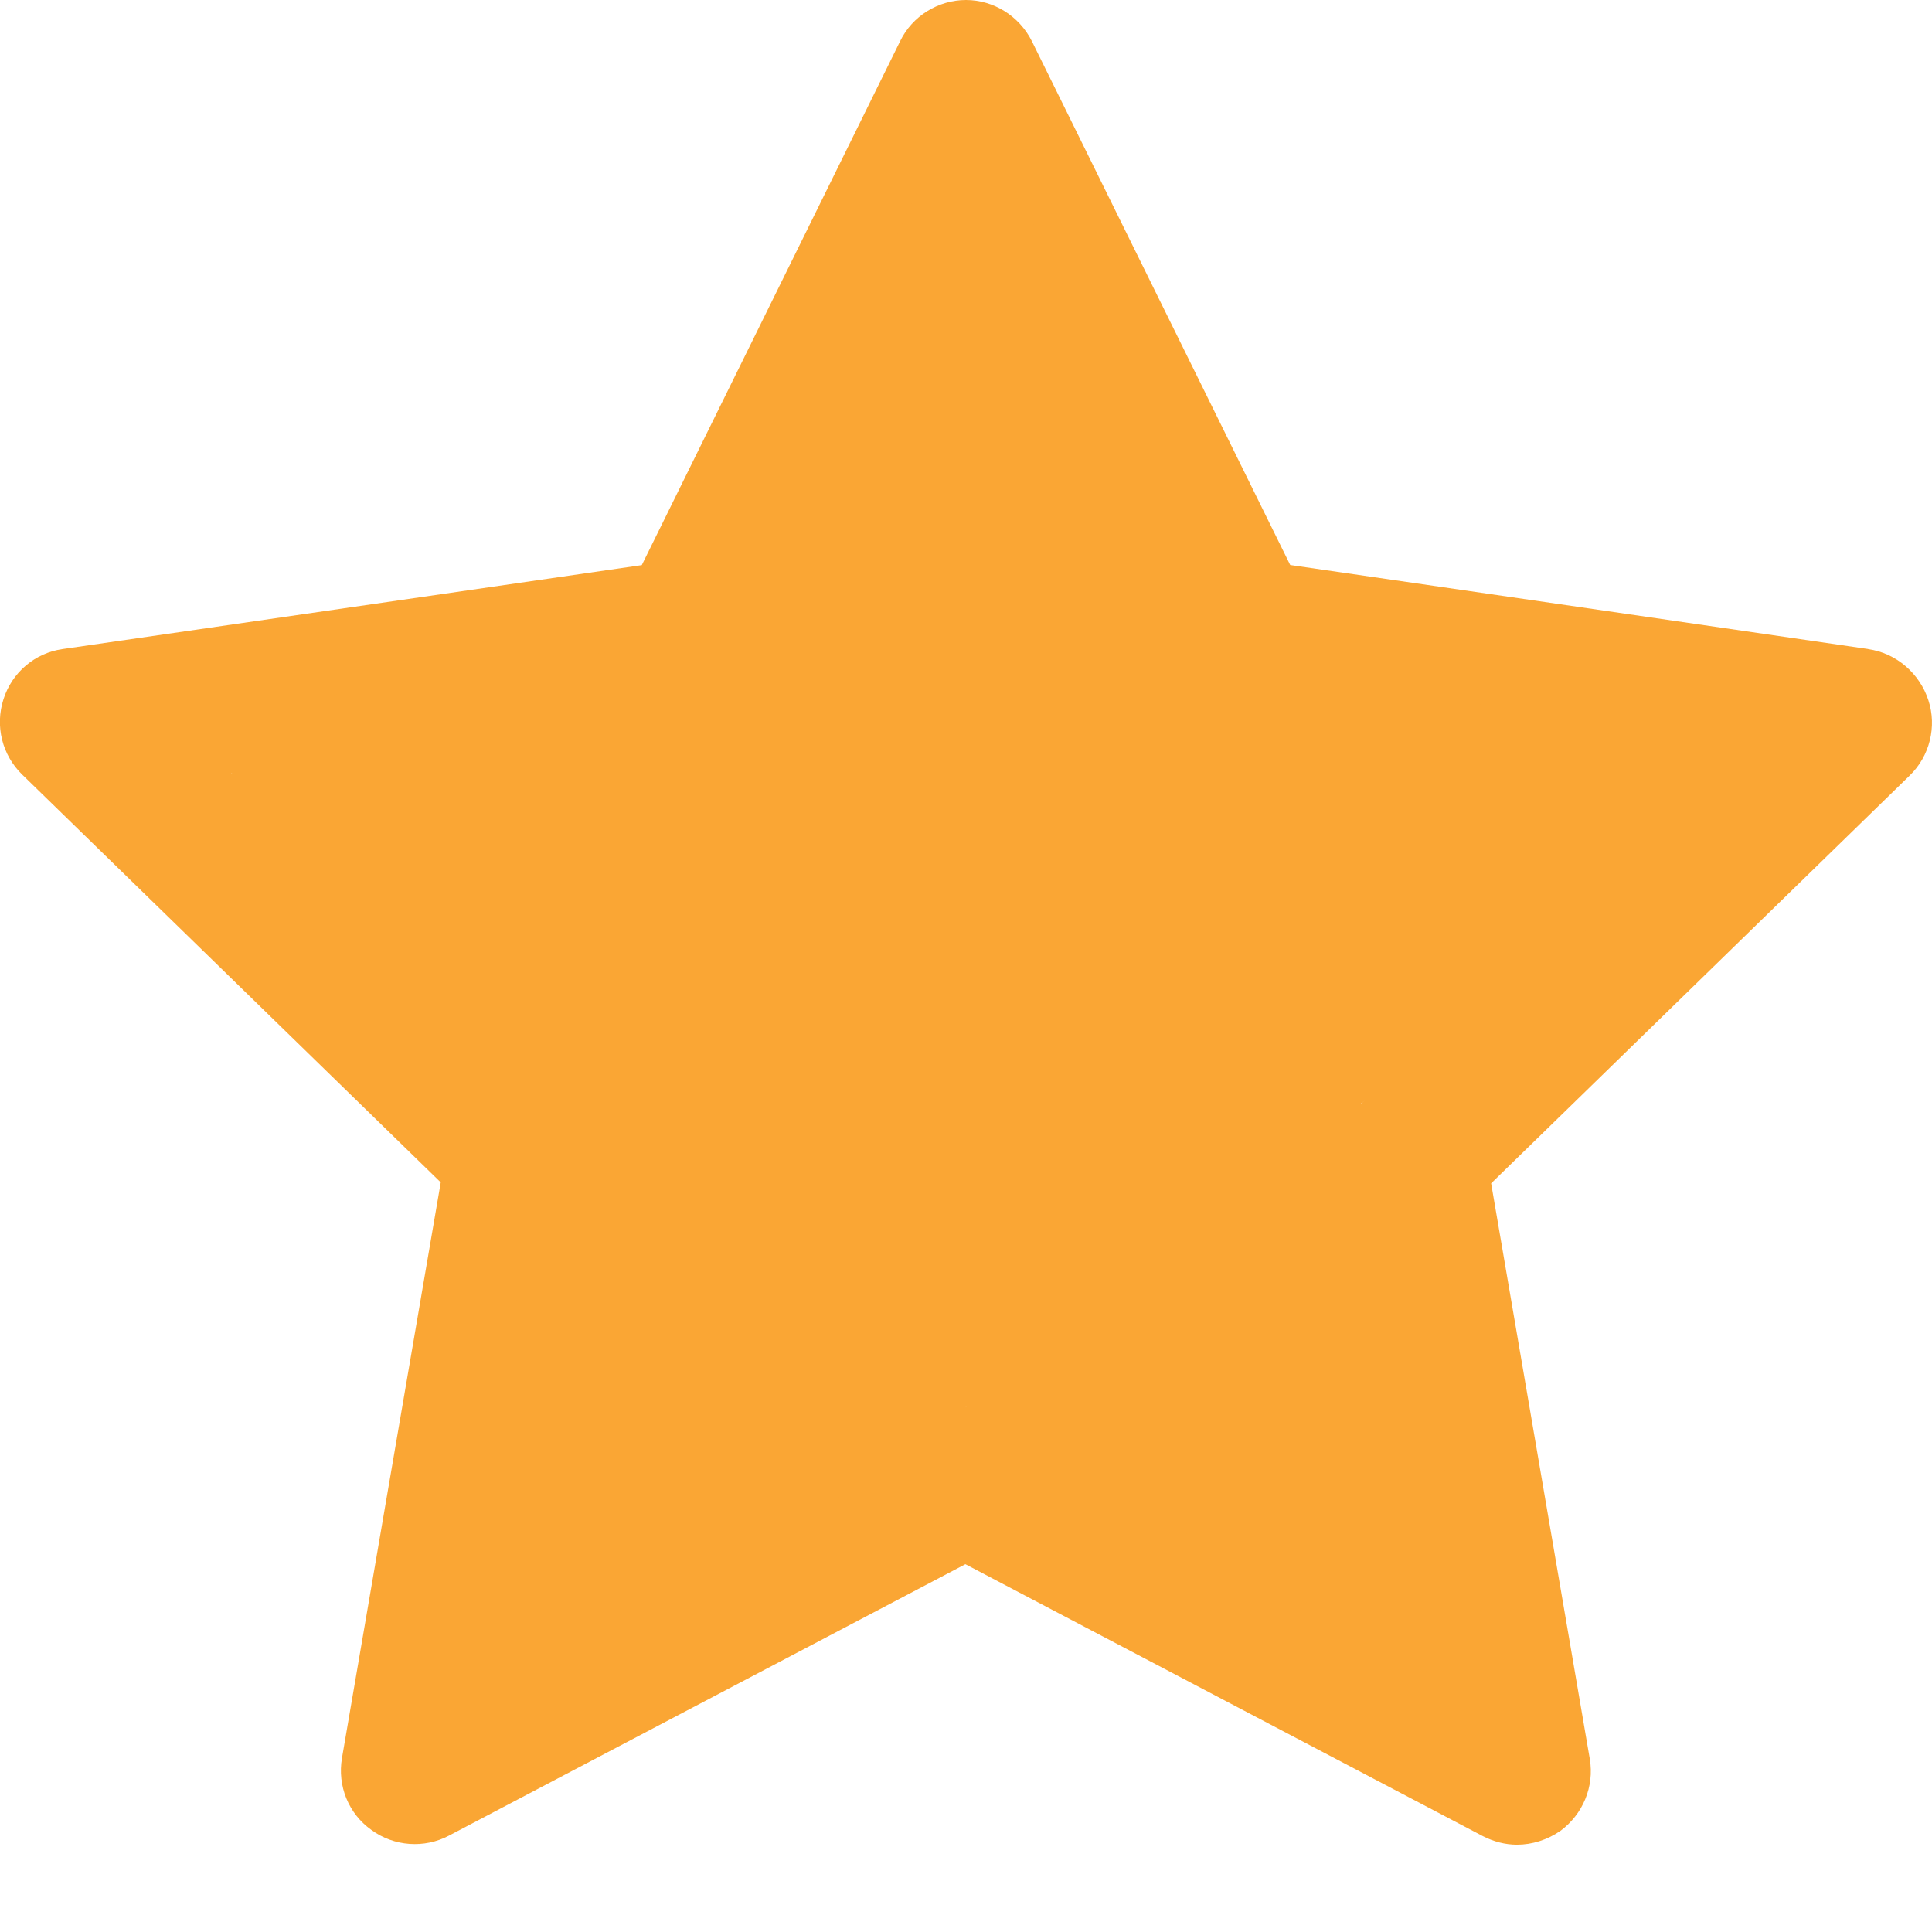 <svg xmlns="http://www.w3.org/2000/svg" width="16" height="16" viewBox="0 0 16 16">
    <g fill="#FAA634" fill-rule="evenodd">
        <path fill-rule="nonzero" d="M15.472 5.375l-4.787-.696L8.545.34C8.441.133 8.229 0 8 0c-.23 0-.445.133-.545.34L5.315 4.68.52 5.375c-.23.032-.42.193-.491.415-.072.223-.011.463.154.624L3.65 9.792l-.818 4.768c-.039.23.054.46.244.595.187.137.438.155.642.047l4.277-2.248 4.285 2.252c.09.046.186.071.283.071.126 0 .251-.04.359-.114.186-.137.283-.366.244-.596L12.349 9.8l3.467-3.378c.165-.16.226-.405.154-.623-.071-.22-.265-.391-.498-.423zm-4.206 3.768c-.143.14-.208.34-.175.538l.663 3.868-3.474-1.825c-.09-.046-.187-.071-.284-.071-.096 0-.193.025-.283.071L4.24 13.55l.663-3.868c.032-.198-.032-.398-.175-.538l-2.811-2.74 3.883-.562c.197-.03.369-.155.458-.334l1.74-3.52 1.735 3.52c.09.18.261.305.459.334l3.883.563-2.808 2.739z"/>
        <path d="M1.916 6.416c-.192.645.745 1.554 2.81 2.727l-1.649 6.012L8 11.653l4.434 2.546-1.168-5.056 3.538-2.727-4.534-1.041L8 .713 5.848 5.375c-2.43.05-3.74.396-3.932 1.041z"/>
    </g>
</svg>

